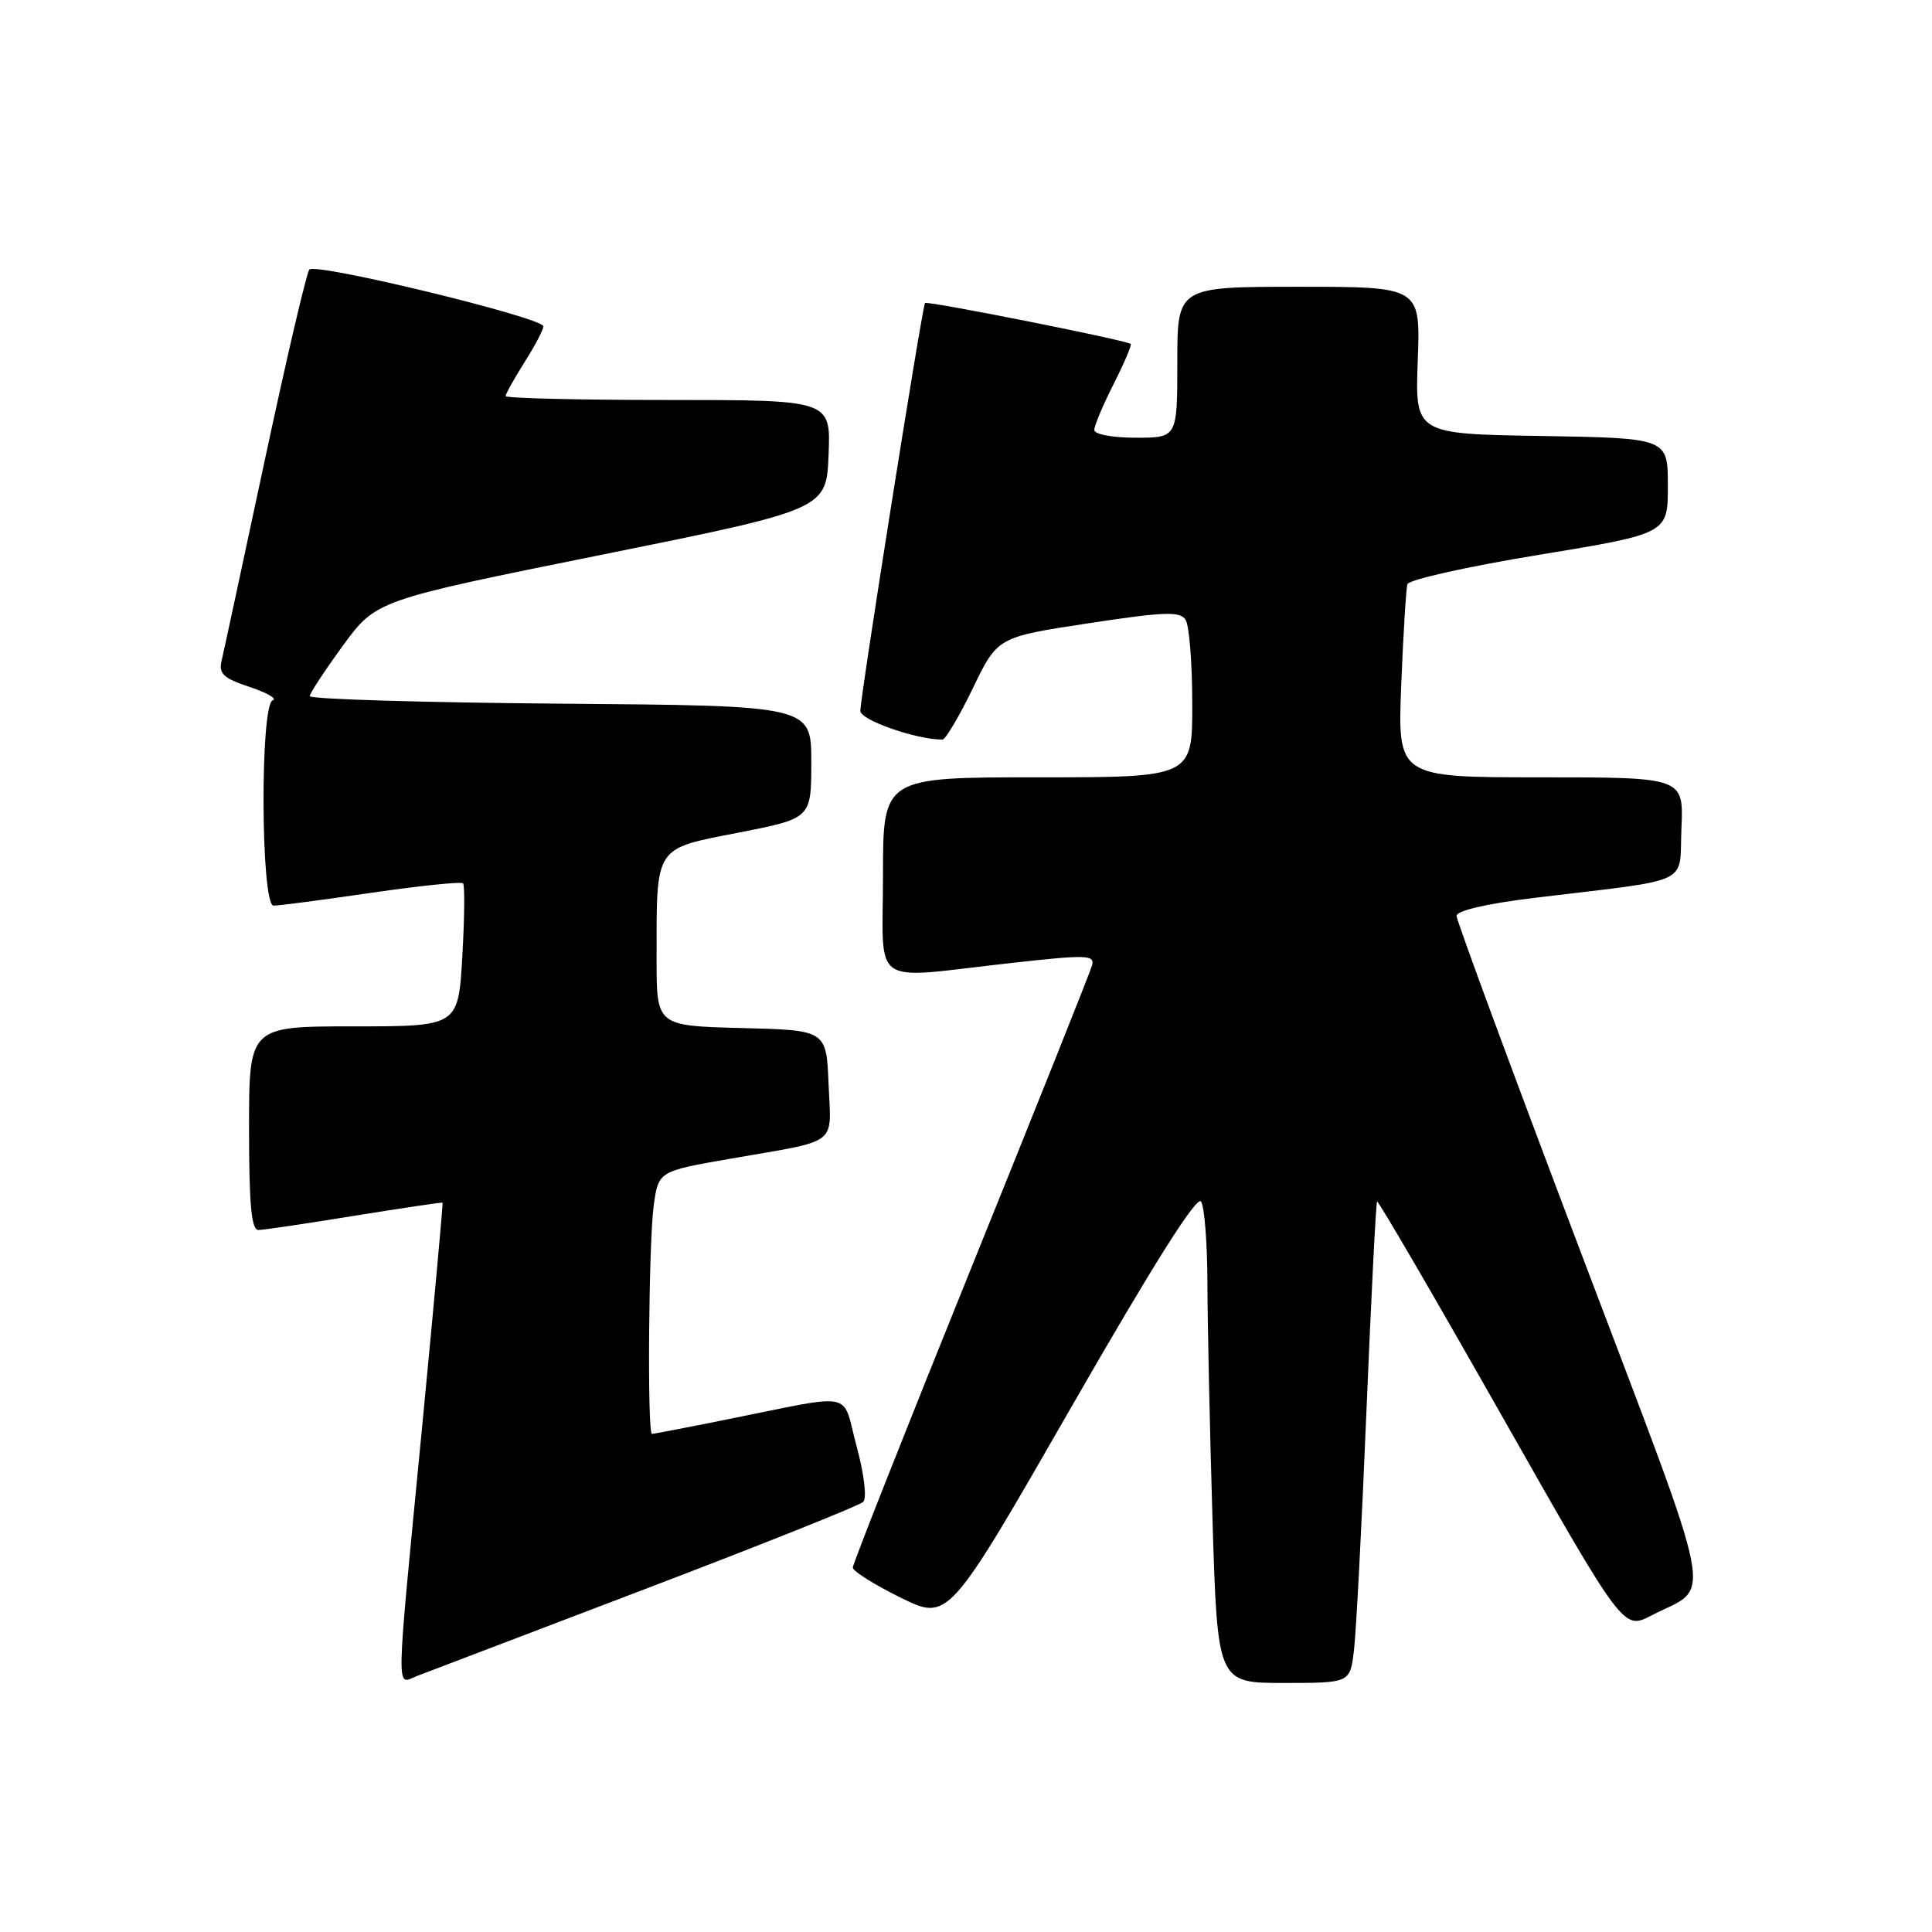 <?xml version="1.0" encoding="UTF-8" standalone="no"?>
<!DOCTYPE svg PUBLIC "-//W3C//DTD SVG 1.1//EN" "http://www.w3.org/Graphics/SVG/1.1/DTD/svg11.dtd" >
<svg xmlns="http://www.w3.org/2000/svg" xmlns:xlink="http://www.w3.org/1999/xlink" version="1.1" viewBox="0 0 256 256">
 <g >
 <path fill="currentColor"
d=" M 85.50 210.55 C 100.90 204.68 113.90 199.49 114.38 199.01 C 114.89 198.51 114.51 195.37 113.50 191.62 C 111.48 184.16 113.70 184.61 96.14 188.12 C 90.99 189.16 86.60 190.00 86.39 190.00 C 85.75 190.00 85.95 164.66 86.62 159.74 C 87.25 155.19 87.25 155.19 96.87 153.52 C 111.35 151.00 110.13 151.93 109.79 143.67 C 109.50 136.50 109.50 136.50 98.25 136.22 C 87.00 135.93 87.00 135.93 87.00 127.09 C 87.00 111.93 86.61 112.53 97.85 110.33 C 107.50 108.44 107.50 108.44 107.50 100.97 C 107.50 93.50 107.50 93.50 74.25 93.24 C 55.96 93.09 41.02 92.64 41.04 92.24 C 41.07 91.83 43.06 88.81 45.46 85.52 C 49.84 79.54 49.84 79.54 79.67 73.52 C 109.50 67.50 109.50 67.50 109.79 60.25 C 110.09 53.00 110.09 53.00 88.54 53.00 C 76.69 53.00 67.00 52.77 67.00 52.48 C 67.00 52.19 68.13 50.18 69.50 48.00 C 70.88 45.82 72.00 43.68 72.00 43.24 C 72.00 42.10 41.81 34.77 40.99 35.72 C 40.62 36.15 37.96 47.52 35.08 61.00 C 32.20 74.47 29.63 86.43 29.36 87.57 C 28.96 89.27 29.62 89.88 33.07 91.02 C 35.38 91.79 36.76 92.58 36.14 92.79 C 34.44 93.35 34.55 120.00 36.25 120.00 C 36.94 120.01 42.77 119.24 49.21 118.30 C 55.66 117.36 61.12 116.80 61.36 117.05 C 61.60 117.30 61.55 121.66 61.26 126.75 C 60.72 136.00 60.72 136.00 46.86 136.00 C 33.00 136.00 33.00 136.00 33.00 149.50 C 33.00 159.64 33.31 162.99 34.25 162.98 C 34.94 162.97 40.67 162.12 47.00 161.09 C 53.33 160.07 58.56 159.29 58.64 159.36 C 58.72 159.44 57.50 172.78 55.94 189.00 C 52.39 225.74 52.44 223.17 55.25 222.08 C 56.49 221.60 70.10 216.41 85.50 210.55 Z  M 179.40 218.75 C 179.69 216.41 180.44 202.12 181.06 187.00 C 181.69 171.88 182.32 159.37 182.47 159.21 C 182.62 159.05 190.02 171.76 198.92 187.46 C 215.10 215.99 215.10 215.99 218.80 214.07 C 226.94 209.86 227.81 214.38 209.49 166.00 C 200.42 142.07 193.01 121.99 193.00 121.36 C 193.00 120.67 196.98 119.74 203.25 118.98 C 224.64 116.39 222.46 117.42 222.80 109.74 C 223.09 103.00 223.09 103.00 204.14 103.00 C 185.19 103.00 185.19 103.00 185.67 90.75 C 185.94 84.01 186.31 78.01 186.49 77.41 C 186.67 76.81 194.51 75.06 203.91 73.52 C 221.00 70.71 221.00 70.71 221.00 64.38 C 221.00 58.05 221.00 58.05 204.25 57.77 C 187.50 57.50 187.50 57.50 187.86 47.75 C 188.22 38.00 188.22 38.00 172.11 38.00 C 156.00 38.00 156.00 38.00 156.00 48.00 C 156.00 58.00 156.00 58.00 150.50 58.00 C 147.38 58.00 145.00 57.55 145.00 56.97 C 145.00 56.40 146.16 53.65 147.57 50.87 C 148.98 48.08 149.99 45.70 149.82 45.57 C 149.12 45.05 122.84 39.83 122.57 40.15 C 122.20 40.61 114.00 92.29 114.00 94.20 C 114.00 95.41 121.40 98.00 124.88 98.00 C 125.28 98.00 127.09 94.95 128.90 91.21 C 132.18 84.42 132.18 84.42 144.21 82.59 C 154.31 81.05 156.37 80.98 157.10 82.13 C 157.58 82.88 157.98 87.89 157.98 93.25 C 158.00 103.00 158.00 103.00 137.50 103.00 C 117.00 103.00 117.00 103.00 117.00 116.00 C 117.00 131.10 115.01 129.72 133.82 127.62 C 144.01 126.48 145.10 126.51 144.70 127.93 C 144.46 128.79 137.23 146.90 128.63 168.17 C 120.03 189.44 113.00 207.24 113.00 207.71 C 113.00 208.18 115.85 209.98 119.33 211.69 C 125.67 214.82 125.67 214.82 142.00 186.37 C 152.87 167.44 158.61 158.36 159.15 159.21 C 159.60 159.92 159.98 164.78 159.99 170.00 C 160.00 175.22 160.30 189.29 160.66 201.25 C 161.32 223.00 161.32 223.00 170.10 223.00 C 178.88 223.00 178.88 223.00 179.40 218.75 Z "/>
</g>
</svg>